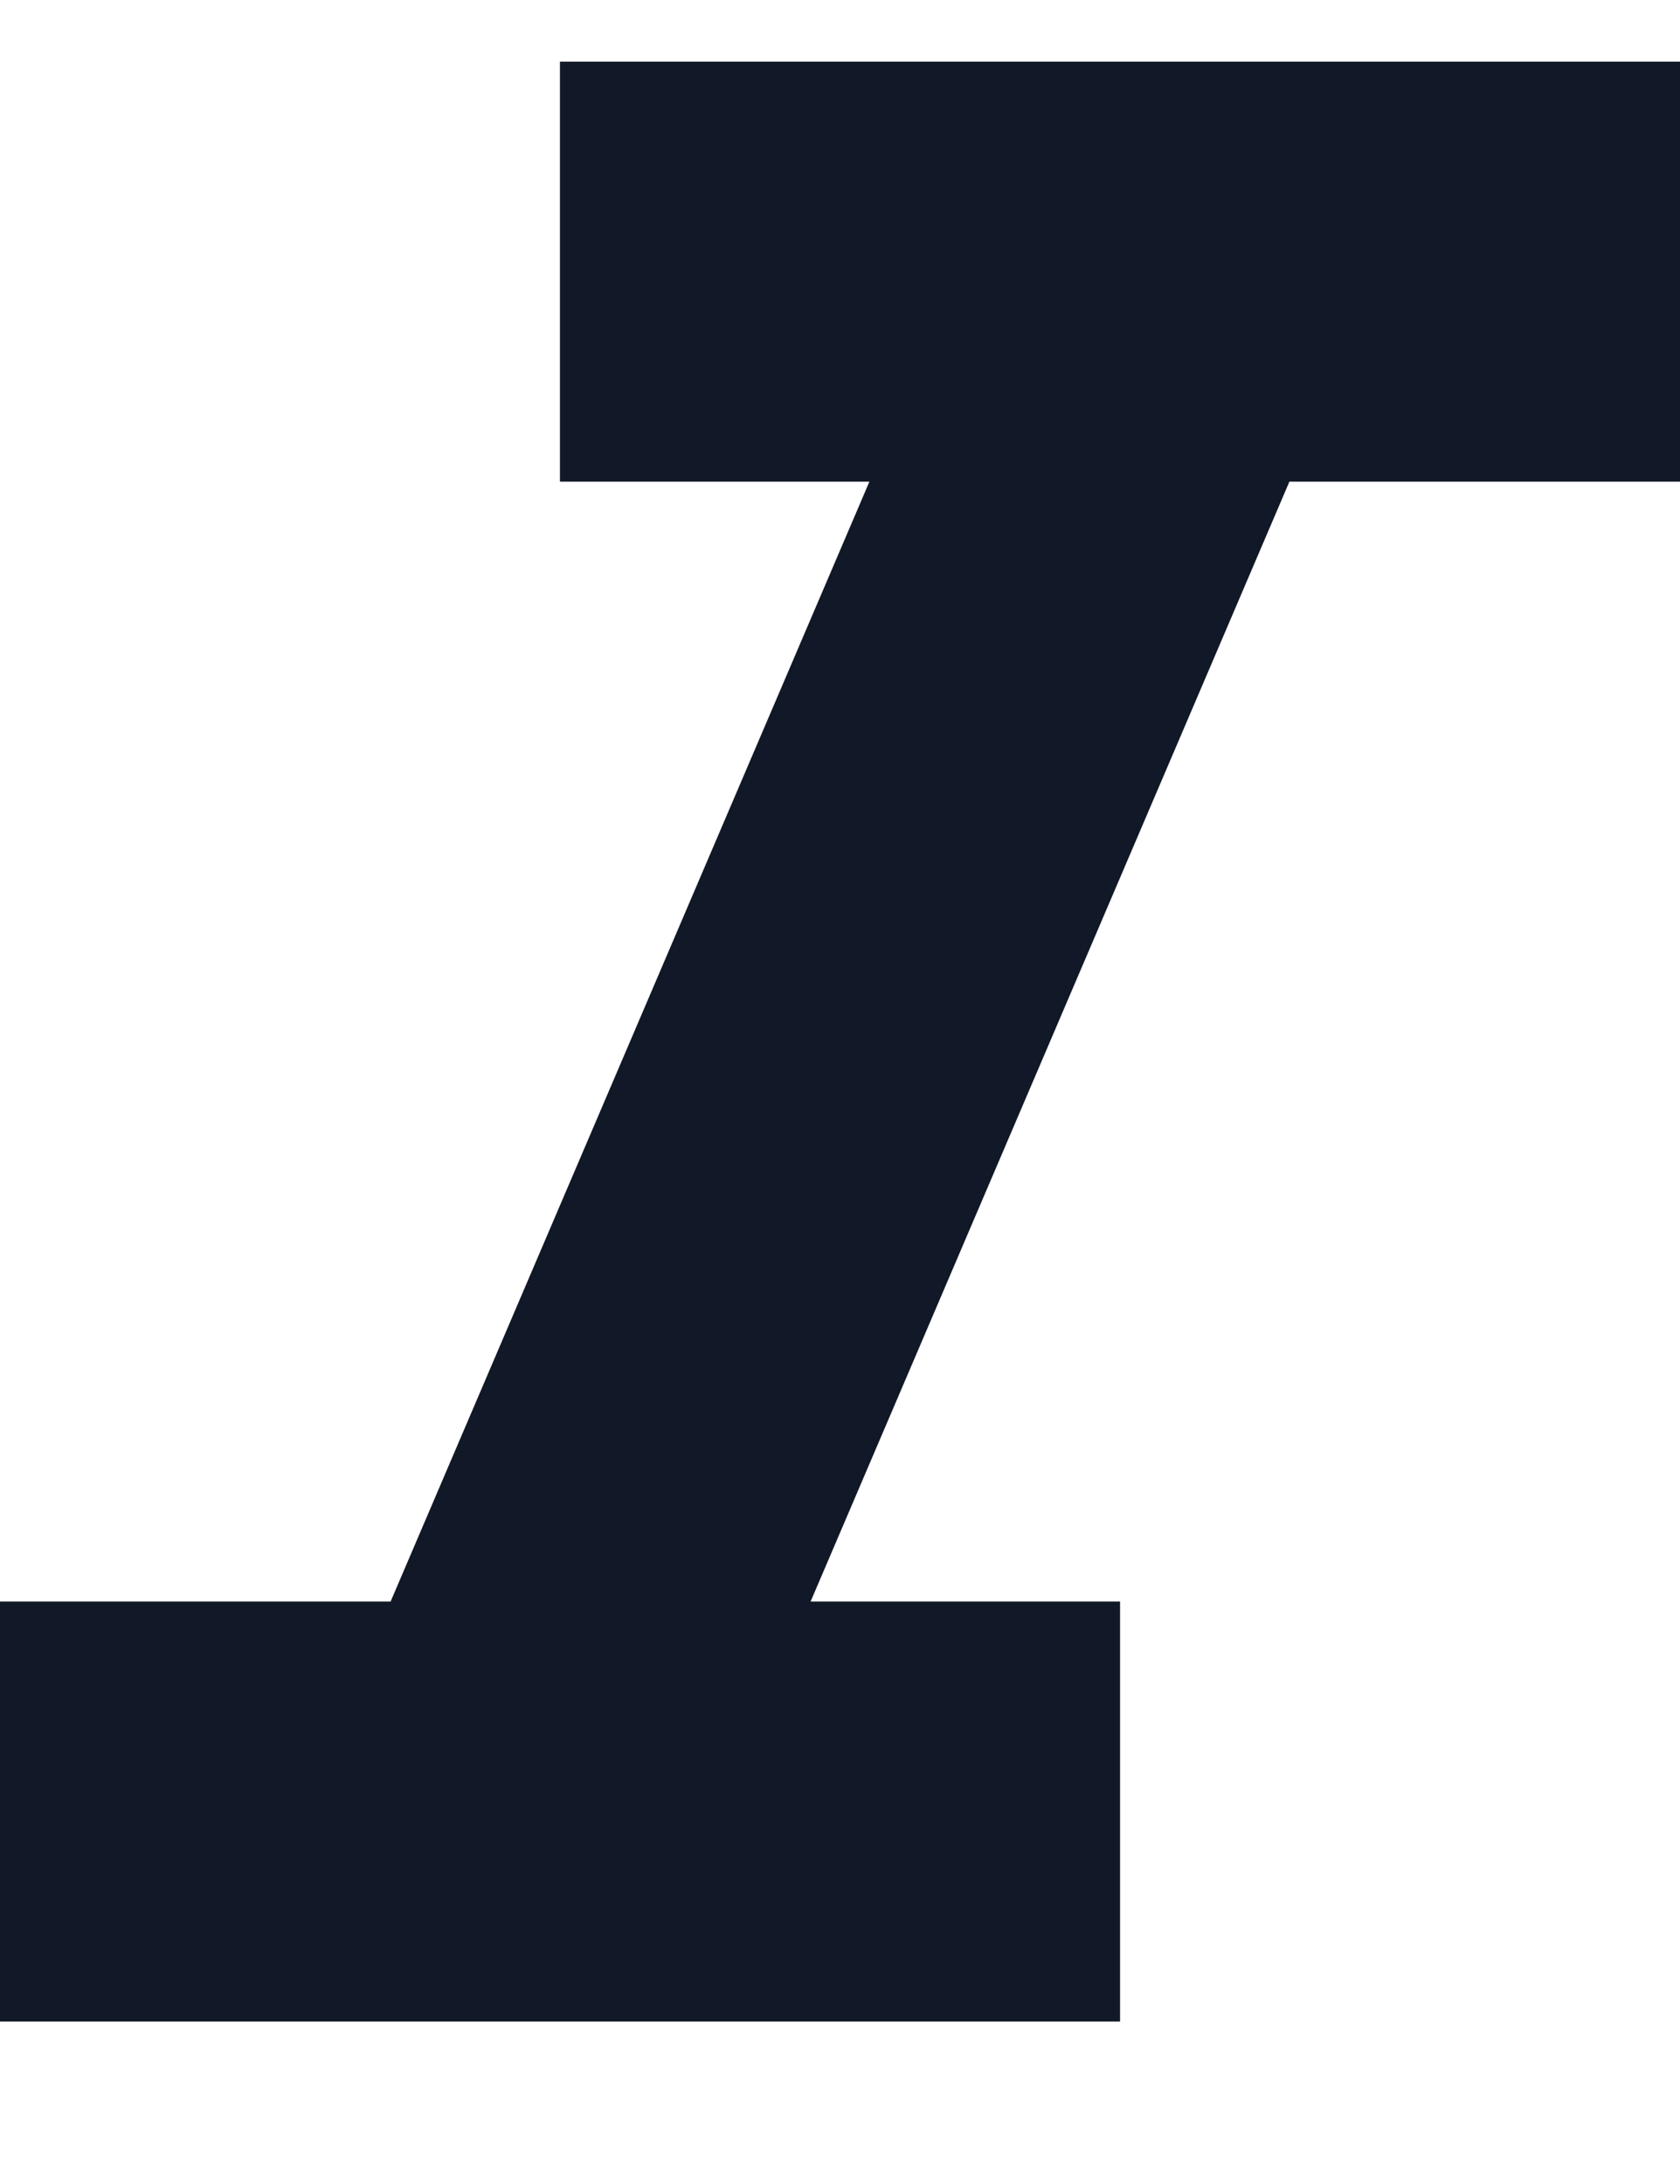 <svg width="10" height="13" viewBox="0 0 10 13" fill="none" xmlns="http://www.w3.org/2000/svg">
<path d="M3.333 0.367V2.867H5.175L2.325 9.533H0V12.033H6.667V9.533H4.825L7.675 2.867H10V0.367H3.333Z" fill="#111827"/>
</svg>

